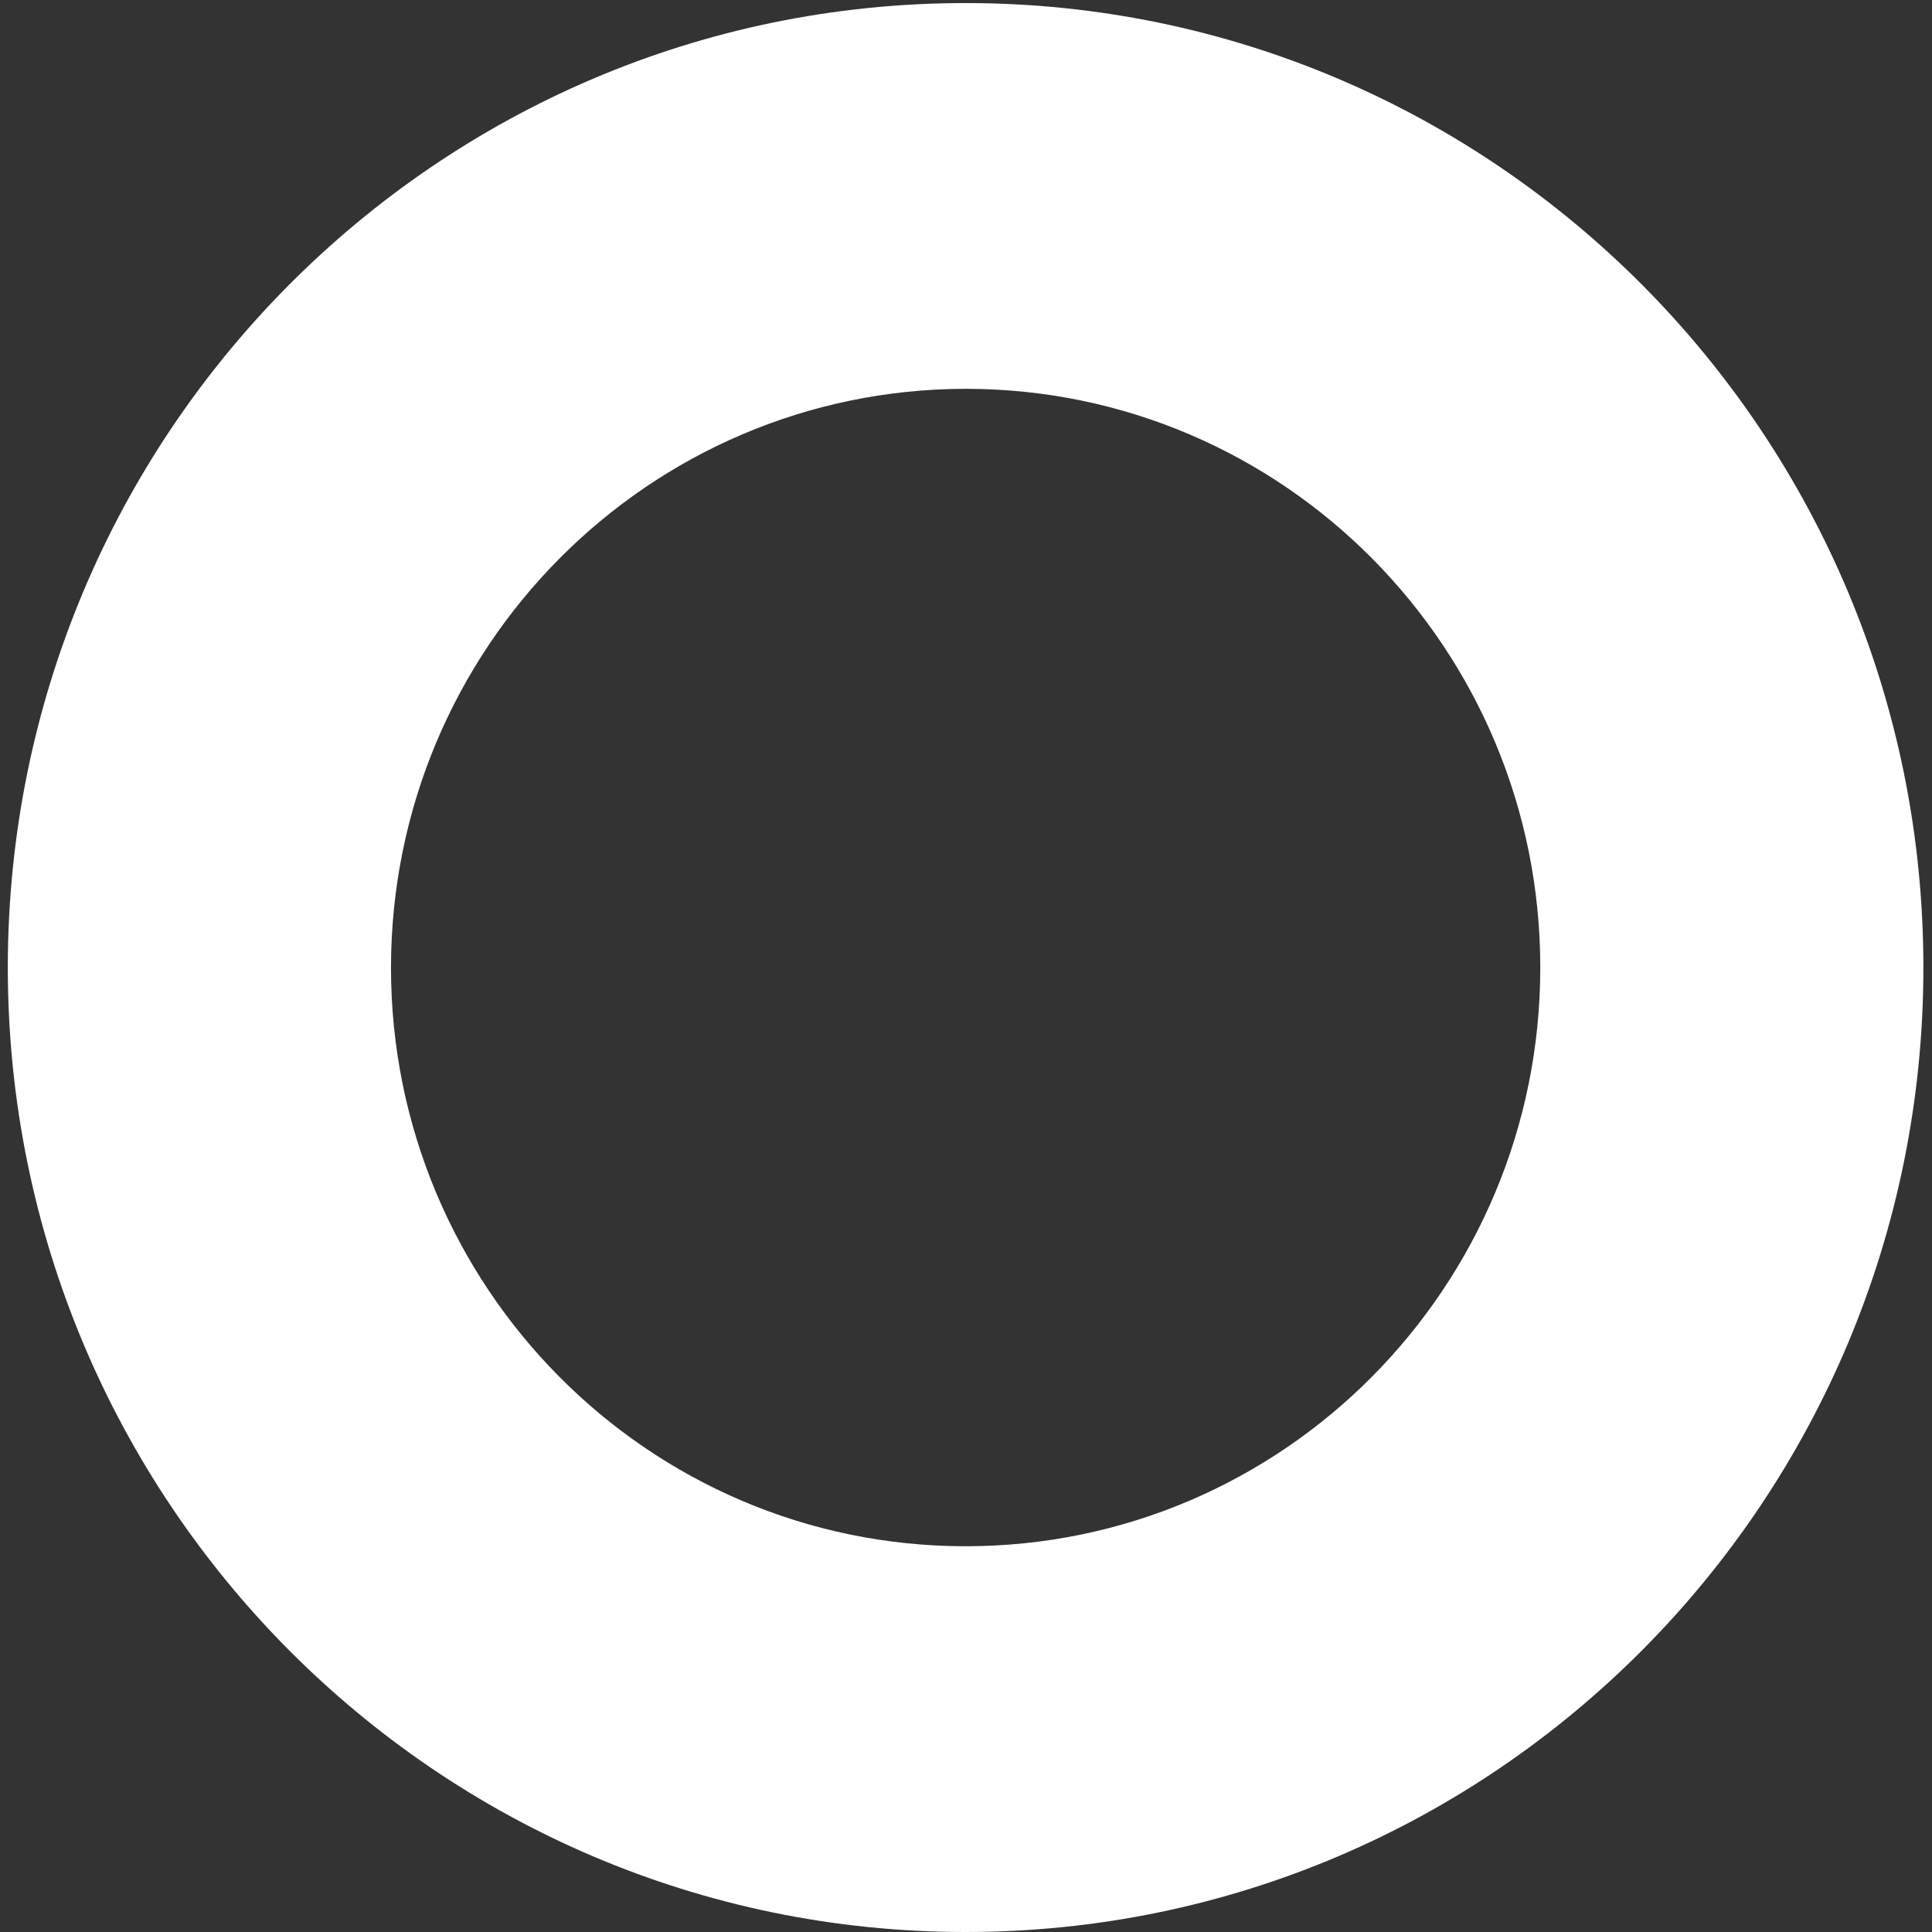 ﻿<?xml version="1.0" encoding="utf-8"?>
<svg version="1.1" xmlns:xlink="http://www.w3.org/1999/xlink" width="24px" height="24px" xmlns="http://www.w3.org/2000/svg">
  <rect width="100%" height="100%" fill="#333333" stroke="none"/>
  <g transform="matrix(1 0 0 1 -46 -515 )">
    <path d="M 4.857 12.019  C 4.861 8.051  8.054 4.835  11.995 4.83  C 15.938 4.83  19.134 8.049  19.134 12.019  C 19.134 15.989  15.938 19.208  11.995 19.208  C 8.053 19.208  4.857 15.989  4.857 12.019  Z M 23.893 12.019  C 23.893 5.402  18.566 0.038  11.995 0.038  C 5.424 0.038  0.097 5.402  0.097 12.019  C 0.097 18.636  5.424 24  11.995 24  C 18.566 24  23.893 18.636  23.893 12.019  Z " fill-rule="nonzero" fill="#ffffff" stroke="none" transform="matrix(1 0 0 1 46 515 )" />
  </g>
</svg>